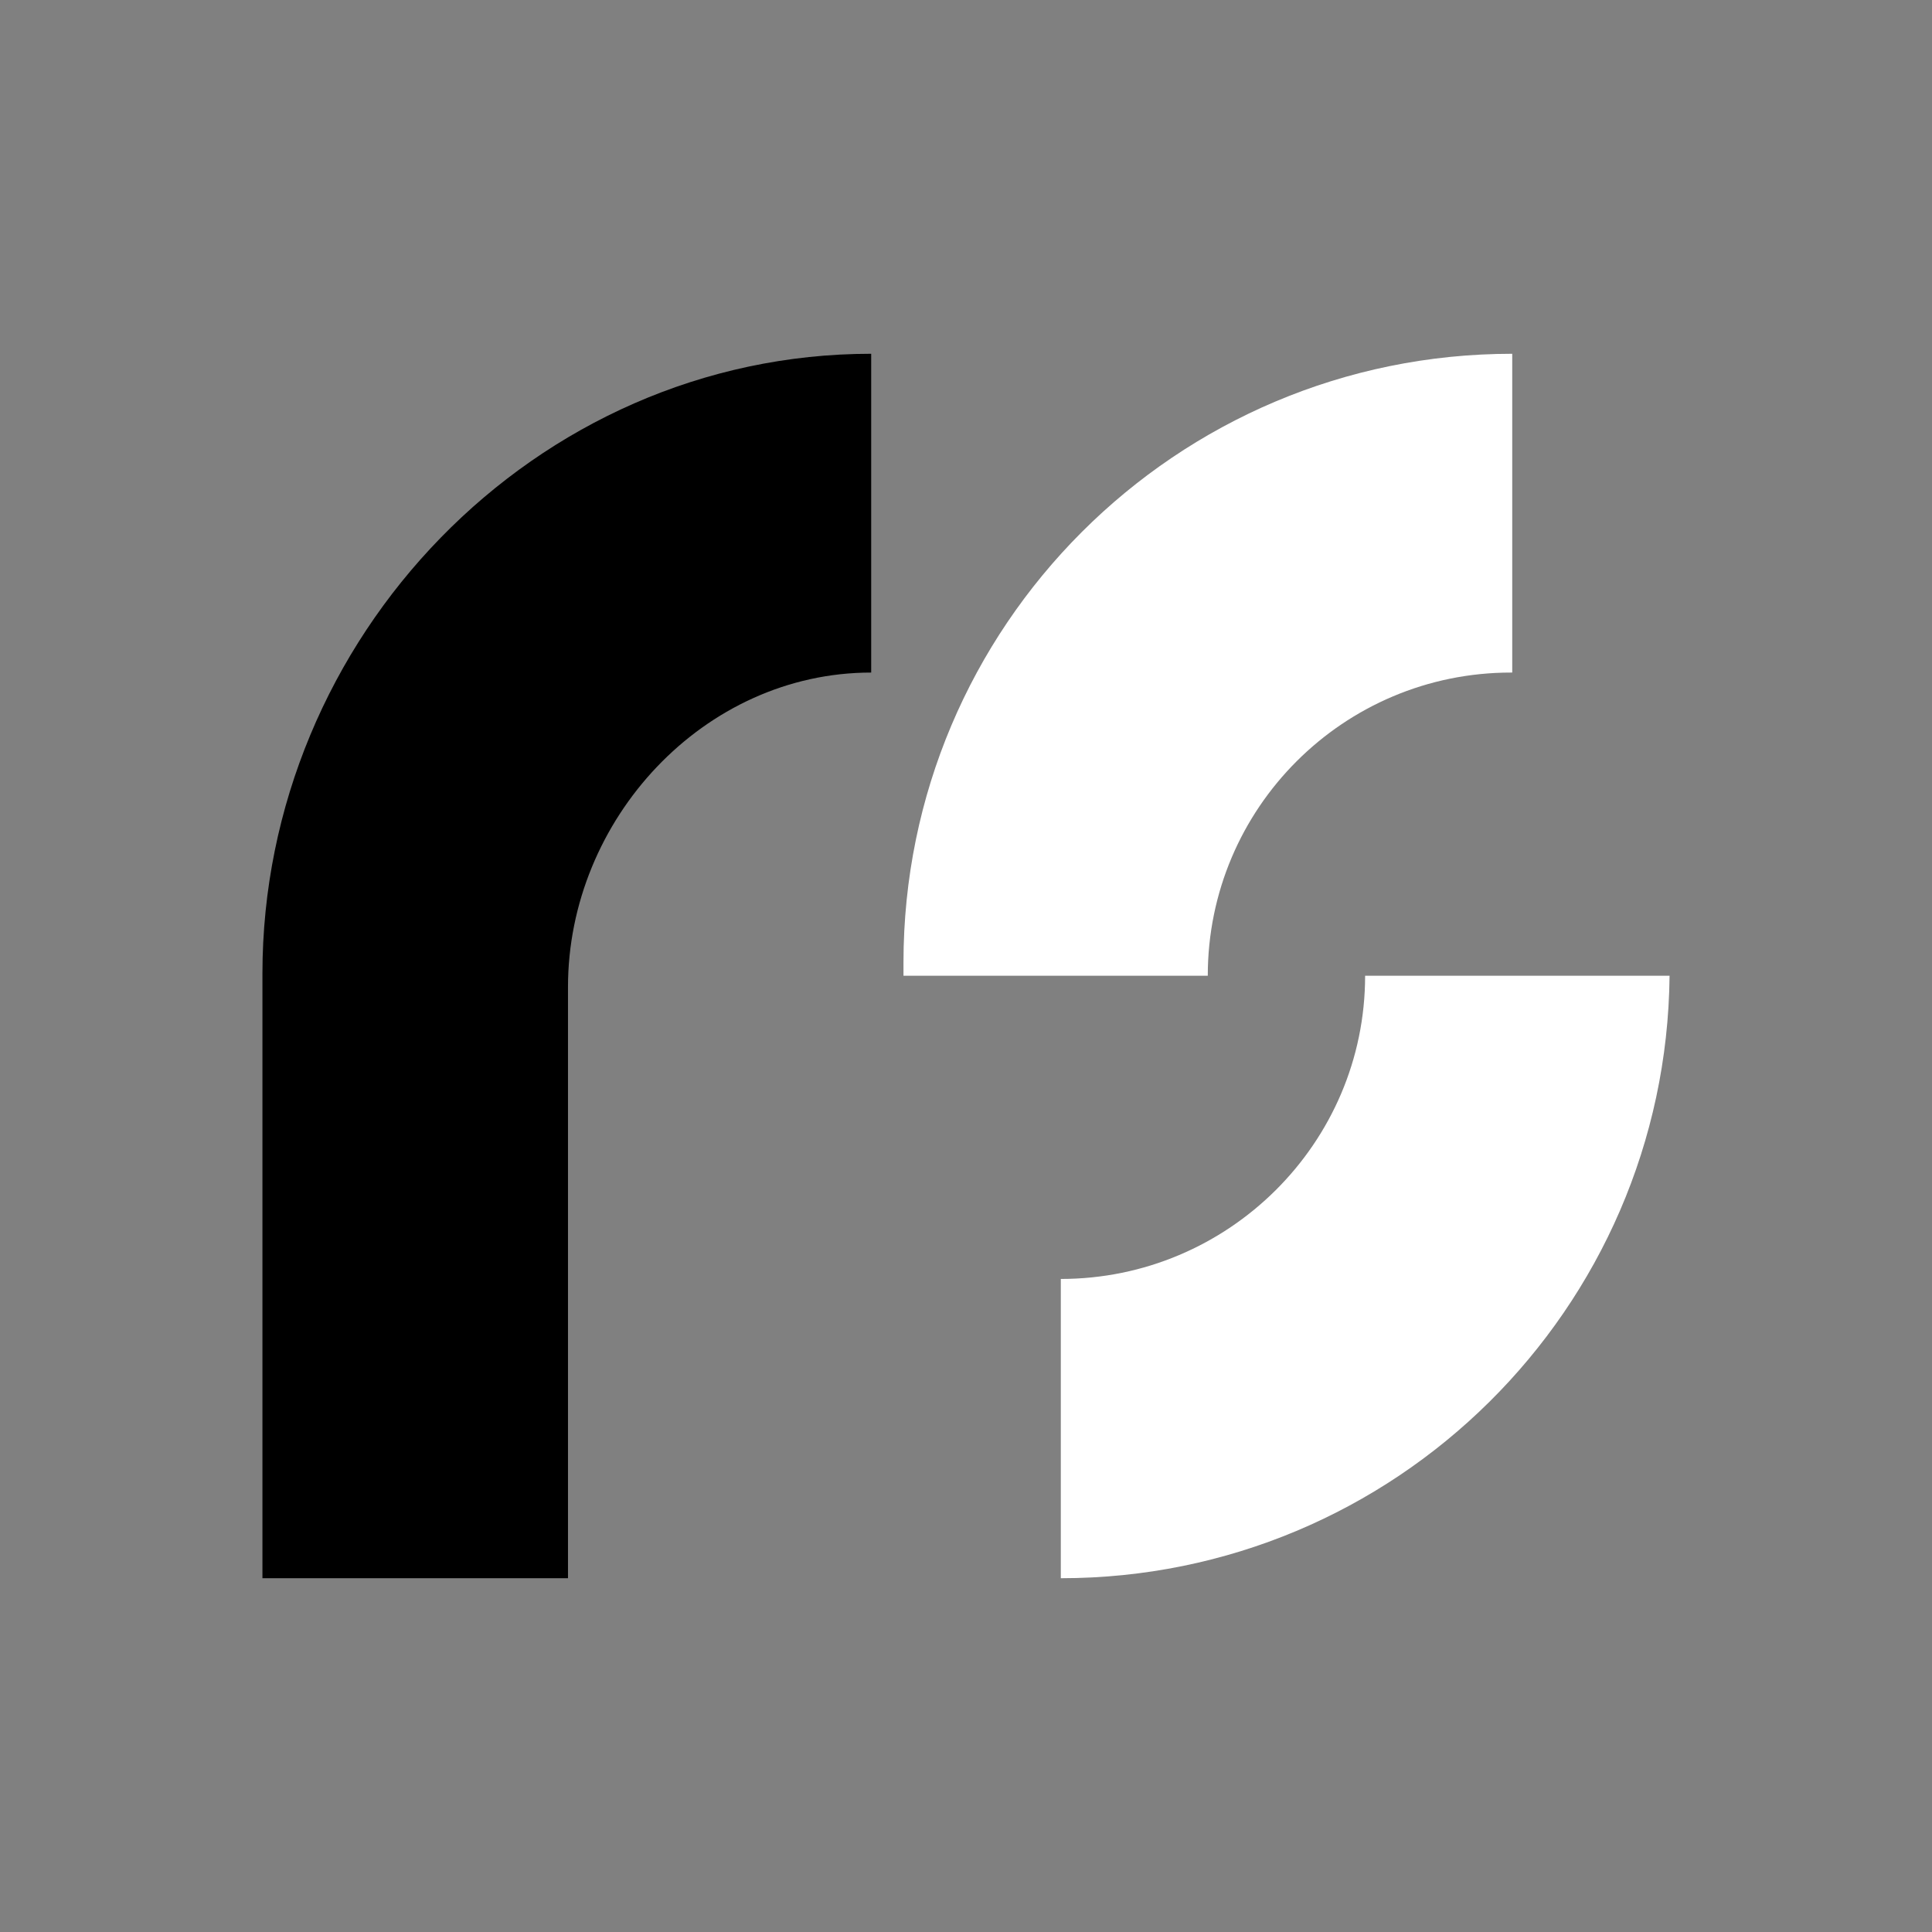 <?xml version="1.0" encoding="UTF-8"?><svg id="a" xmlns="http://www.w3.org/2000/svg" viewBox="0 0 300 300"><rect x="0" y="0" width="300" height="300" fill="#808080" stroke="none"/><defs><style>.b{fill:#fff;}</style></defs><path d="M135.277,54.935v49.499c-25.996,0-47.08,22.819-47.08,48.839v91.791h-47.447v-93.868c0-52.187,42.316-96.262,94.527-96.262Z"/><path class="b" d="M211.974,151.515h47.276c-.513,51.747-42.634,93.55-94.527,93.55v-46.47c25.996,0,47.252-21.085,47.252-47.08Z"/><path class="b" d="M234.818,54.935v49.499h-.195c-25.996,0-47.08,21.06-47.08,47.08h-47.252v-2.052c0-52.211,42.316-94.527,94.527-94.527Z"/></svg>